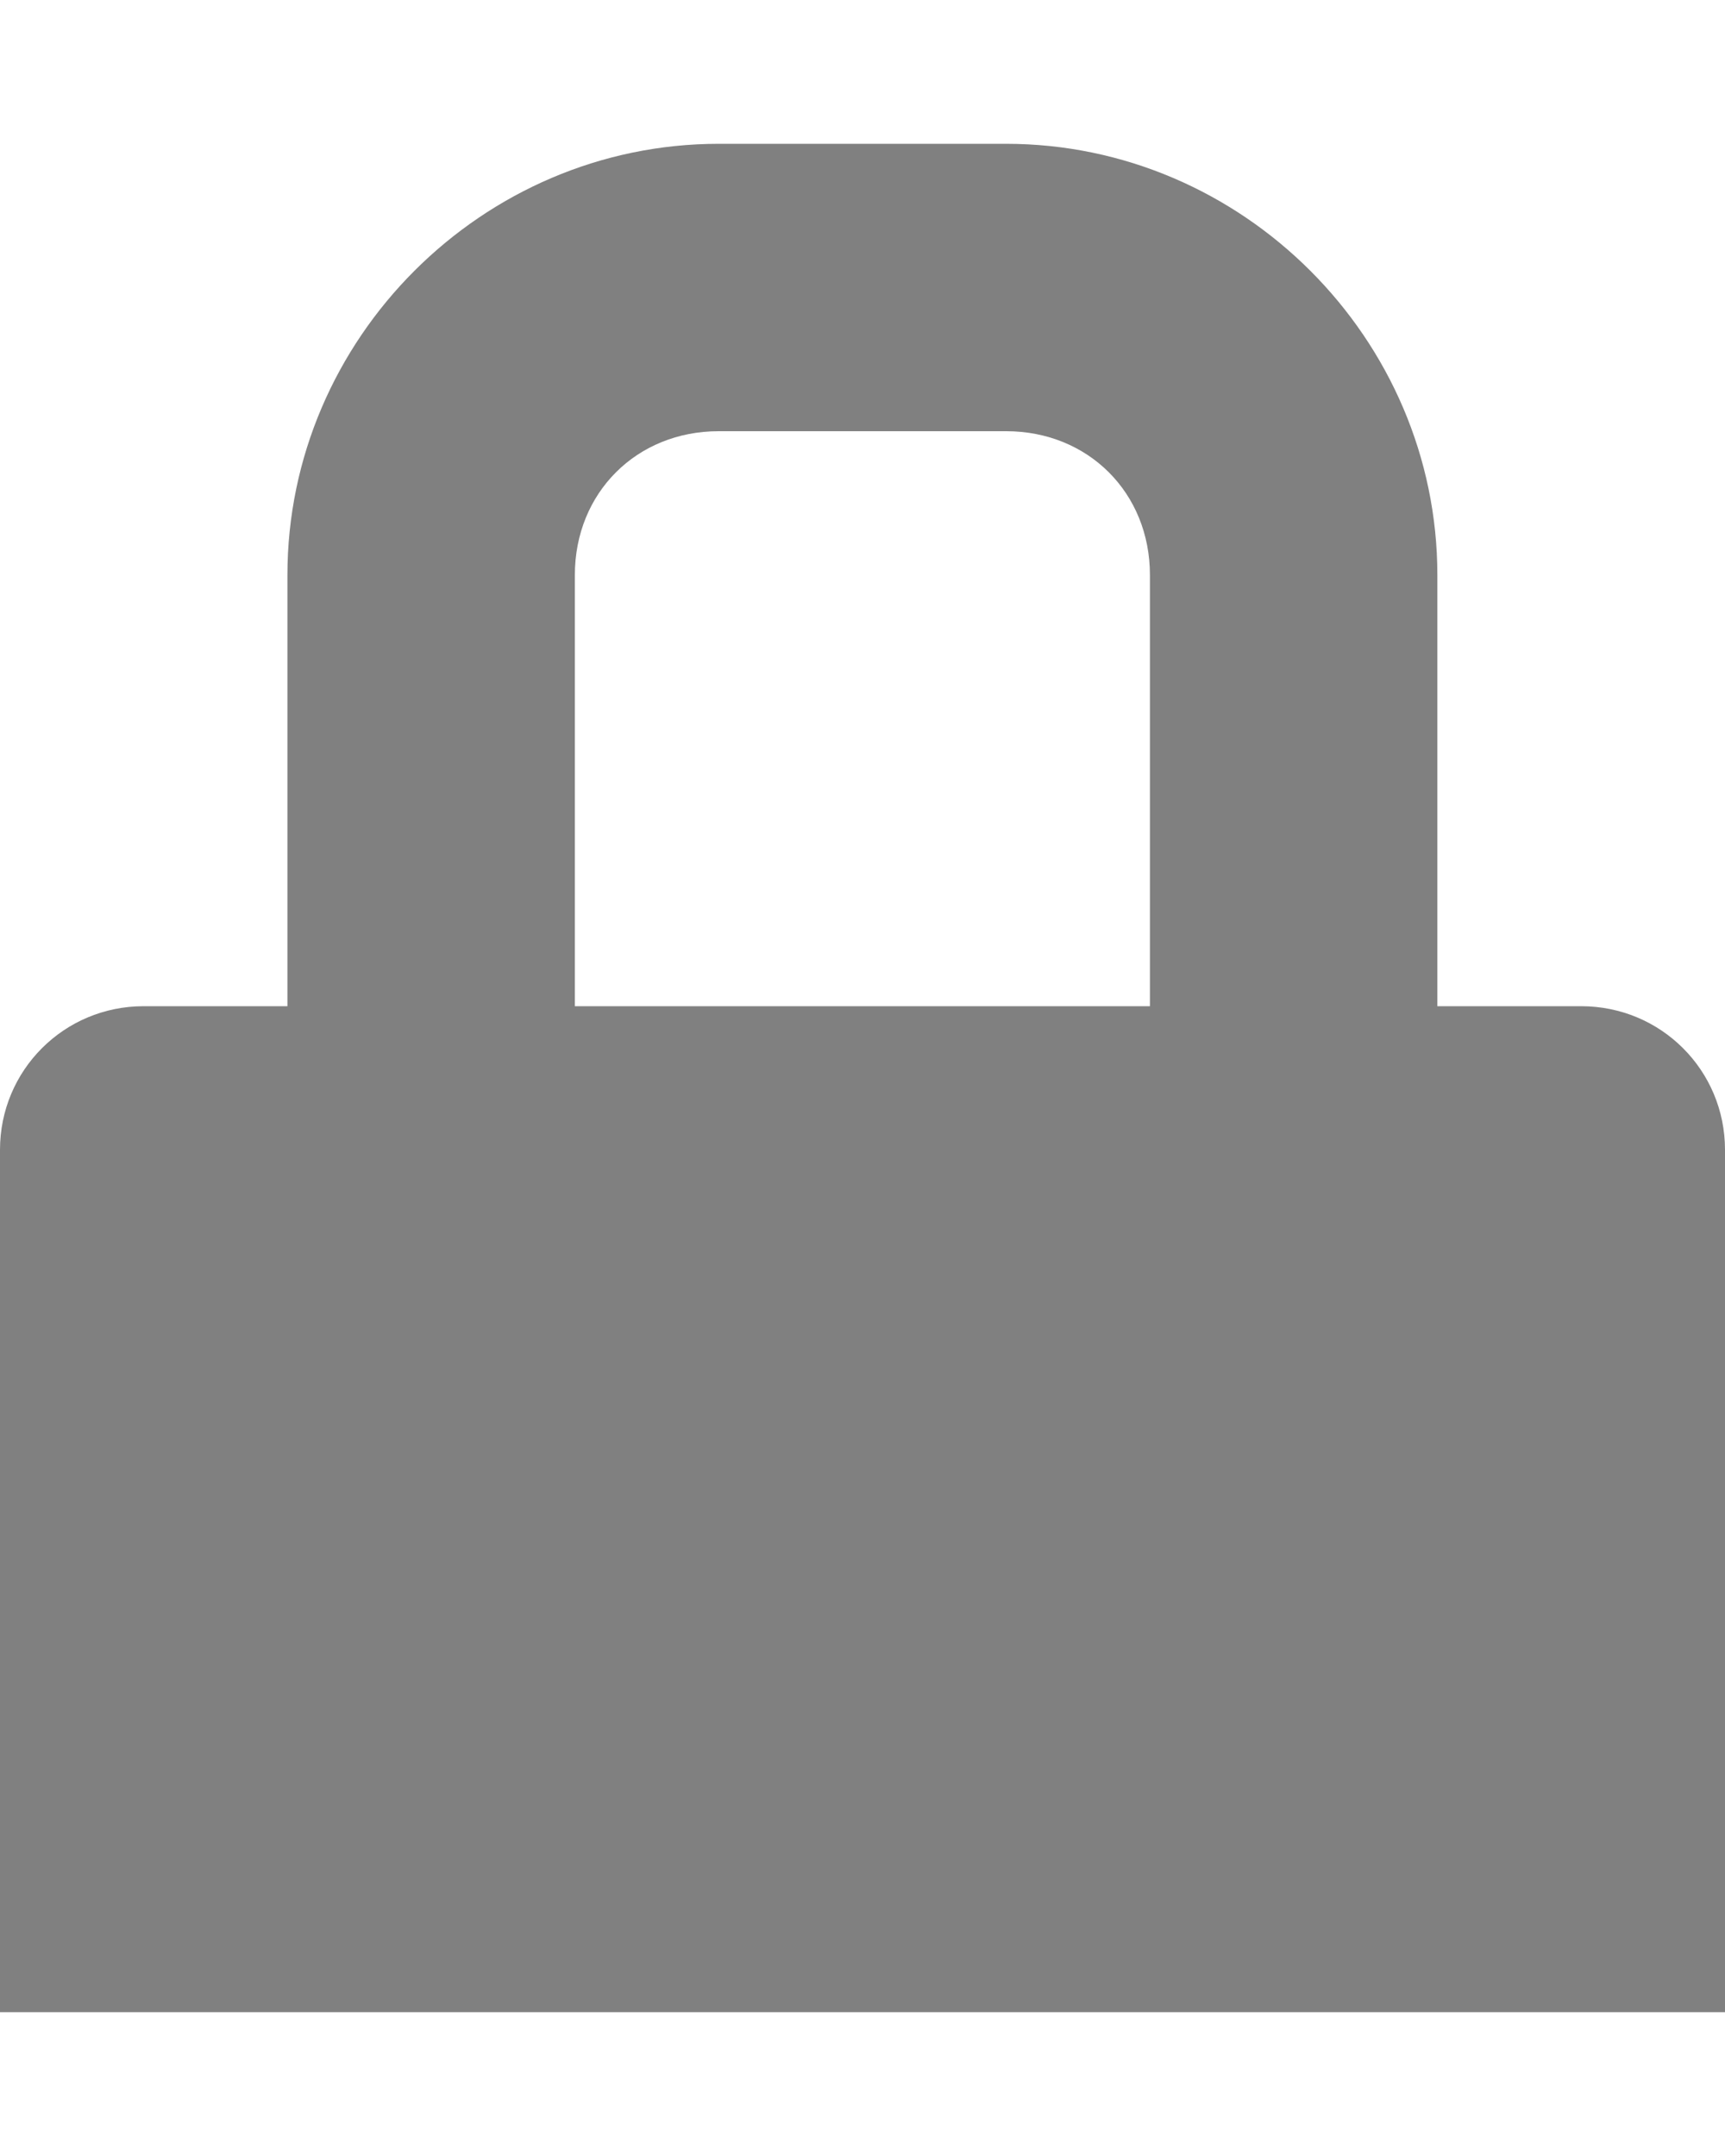 <?xml version="1.0" encoding="UTF-8" standalone="no"?>
<!-- Created with Inkscape (http://www.inkscape.org/) -->

<svg
   xmlns:dc="http://purl.org/dc/elements/1.1/"
   xmlns:cc="http://creativecommons.org/ns#"
   xmlns:rdf="http://www.w3.org/1999/02/22-rdf-syntax-ns#"
   xmlns:svg="http://www.w3.org/2000/svg"
   xmlns="http://www.w3.org/2000/svg"
   version="1.1"
   width="8"
   height="10"
   id="svg3021">
  <defs
     id="defs3023" />
  <path
     d="m 3.333,0.667 c -1.096,0 -2,0.904 -2,2 l 0,2 -0.667,0 C 0.297,4.667 0,4.964 0,5.333 l 0,0.354 0,3.646 3.333,0 1.333,0 L 8,9.333 8,5.688 8,5.333 C 8,4.964 7.703,4.667 7.333,4.667 l -0.667,0 0,-2 c 0,-1.096 -0.904,-2 -2,-2 l -1.333,0 z m 0,1.333 1.333,0 c 0.381,0 0.667,0.286 0.667,0.667 l 0,2 -2.667,0 0,-2 c 0,-0.381 0.286,-0.667 0.667,-0.667 z"
     id="rect4063"
     style="color:#bebebe;fill-opacity:1;fill-rule:nonzero;stroke:none;stroke-width:2;marker:none;visibility:visible;display:inline;overflow:visible;fill:#808080" />
</svg>
